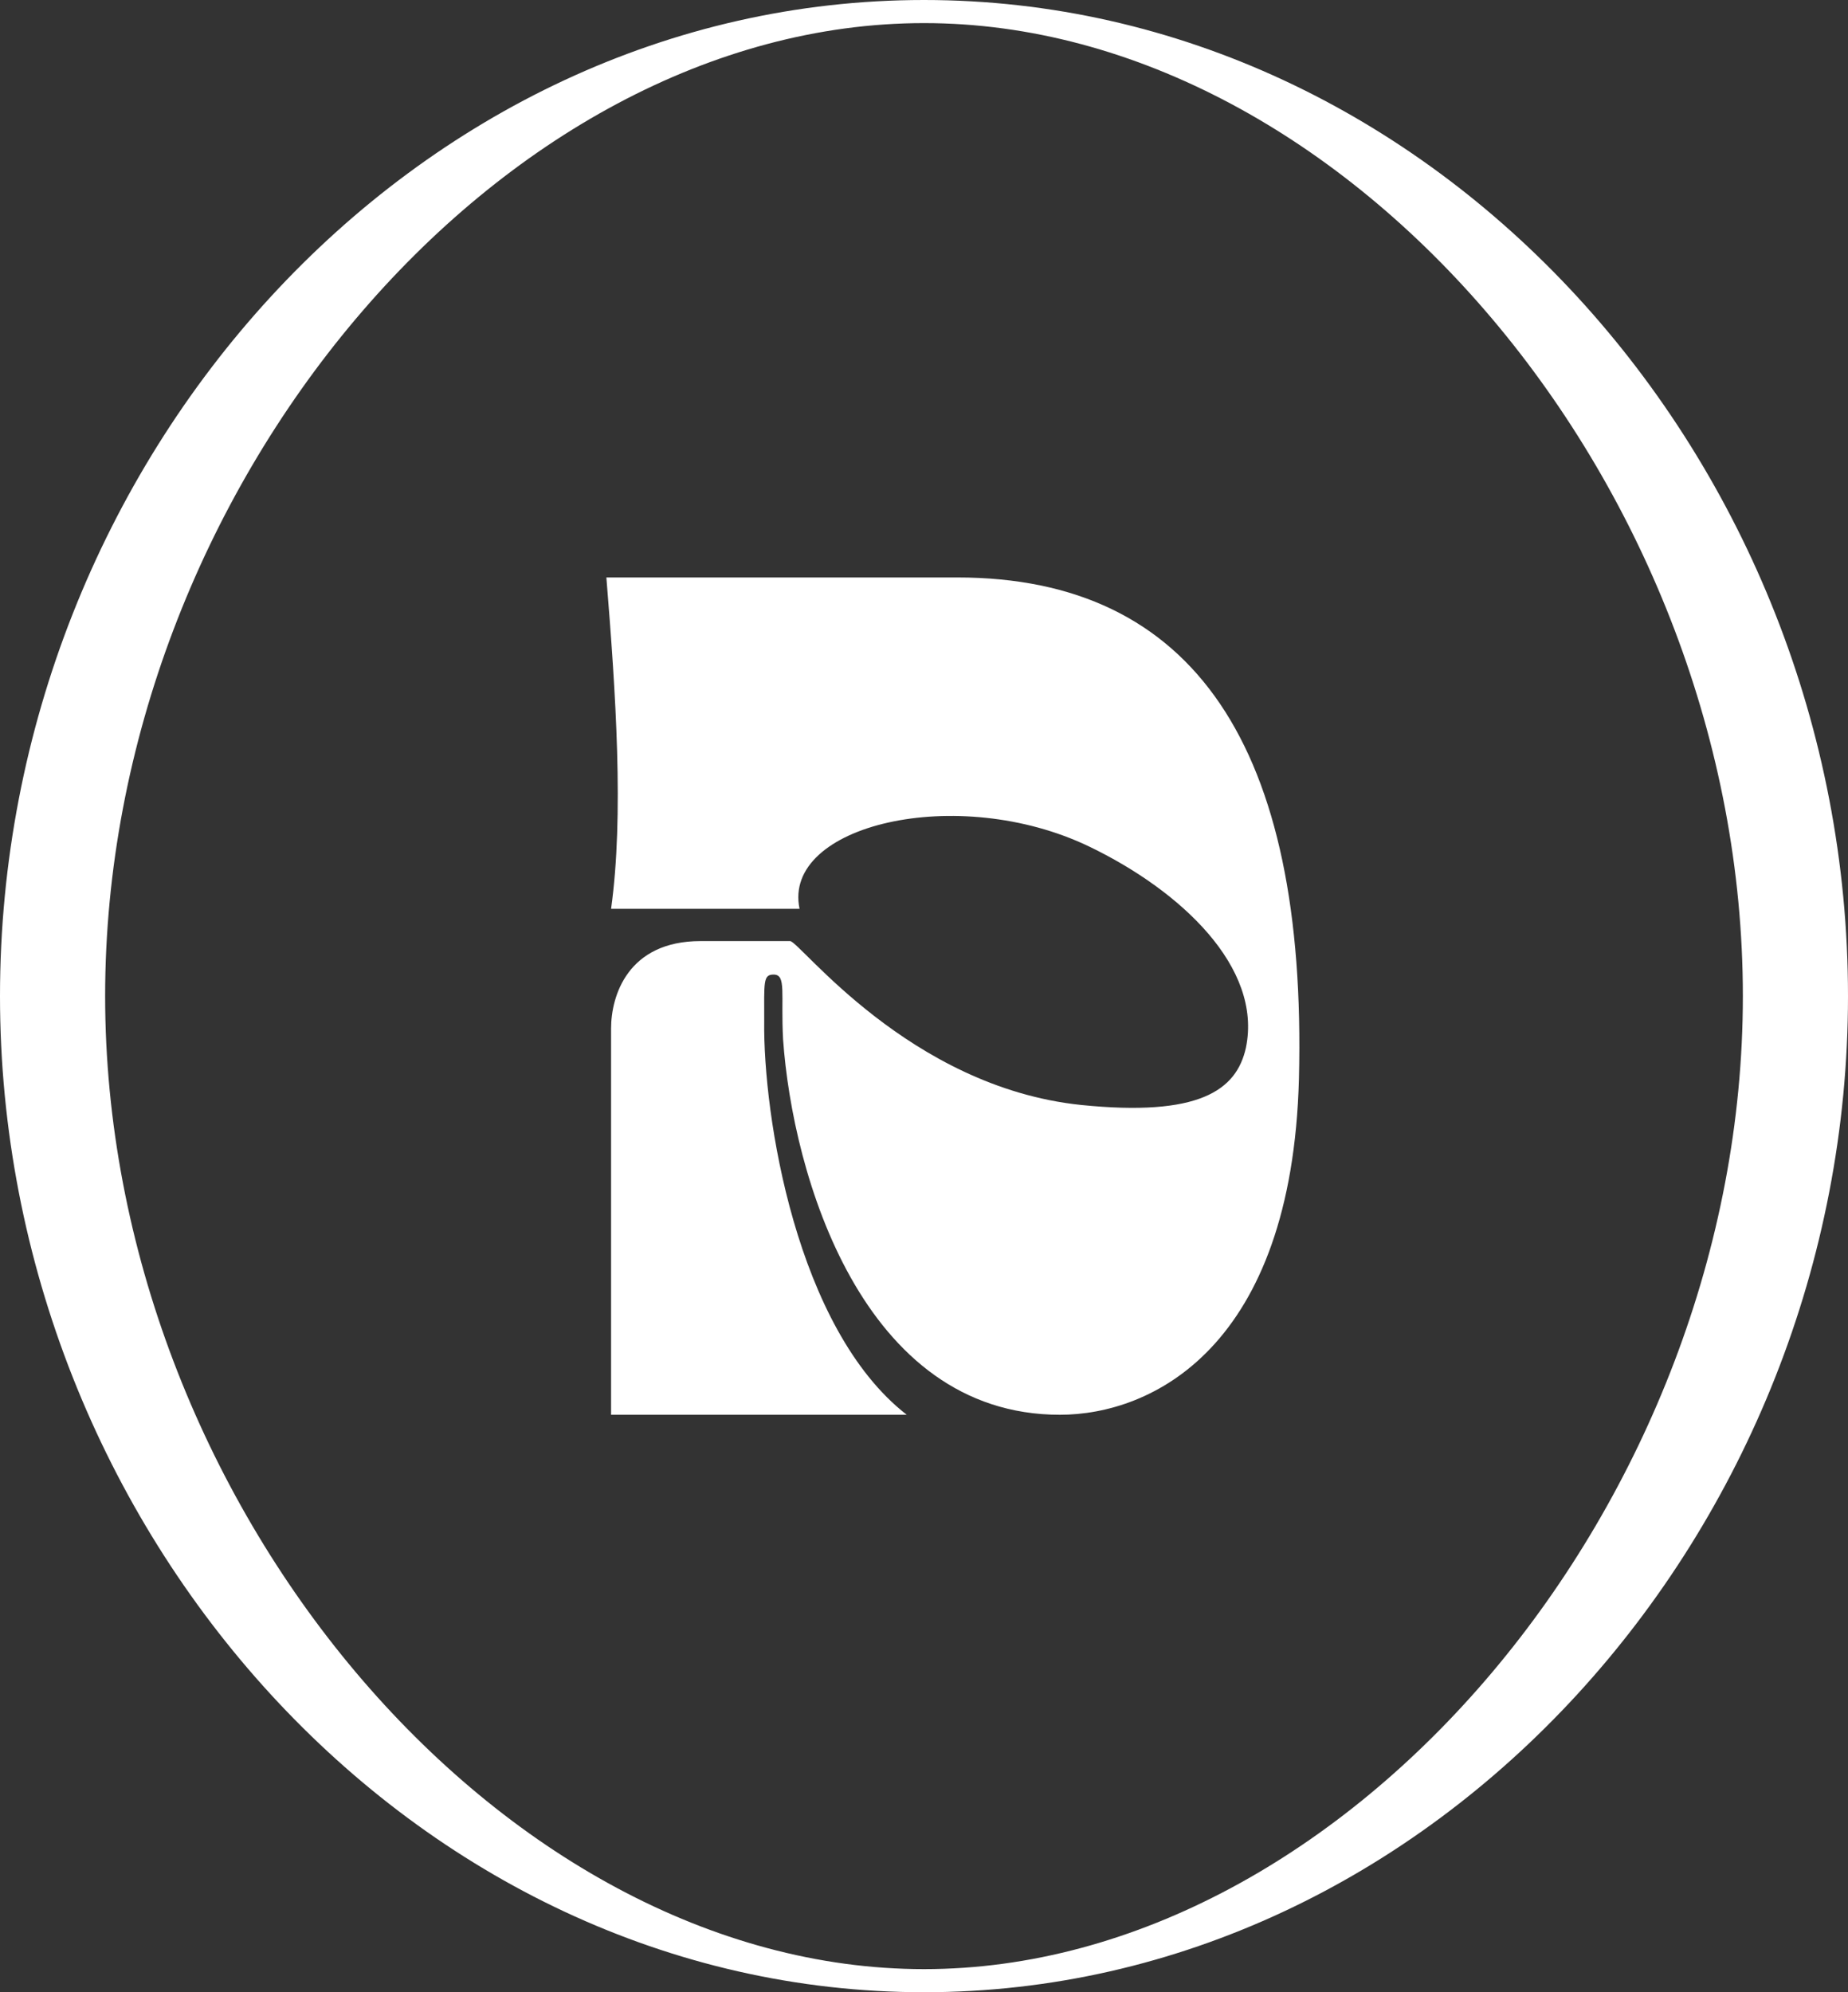 <svg width="64" height="69" viewBox="0 0 64 69" fill="none" xmlns="http://www.w3.org/2000/svg">
<rect x="0" y="0" width="64" height="69" fill="#333333" stroke="none"/>
<path d="M21 20H33.156C41.355 20 45.271 25.883 44.985 37.359C44.741 46.68 39.886 49 36.705 49C29.852 49 27.445 40.673 27.119 35.991C27.037 34.417 27.241 33.754 26.792 33.754C26.425 33.754 26.466 34.003 26.466 35.37C26.425 38.601 27.567 46.017 31.402 49H21.163V35.619C21.163 34.5 21.734 32.594 24.263 32.594H27.363C27.69 32.594 31.483 37.649 37.439 38.27C41.518 38.684 42.824 37.773 43.15 36.281C43.721 33.506 40.906 30.854 37.724 29.321C33.156 27.126 27.078 28.576 27.69 31.476H21.163C21.612 28.244 21.326 24.019 21 20Z" fill="white"/>
<path d="M32 0C49.655 0 64 15.9 64 34.5C64 53 49.655 69 32 69C14.345 69 0 53 0 34.5C0 15.9 14.345 0 32 0ZM3.641 34.5C3.641 52 17.324 68.2 32 68.2C46.676 68.2 60.359 52 60.359 34.5C60.359 16.9 46.676 0.8 32 0.8C17.324 0.8 3.641 16.9 3.641 34.5Z" fill="white"/>
</svg>
